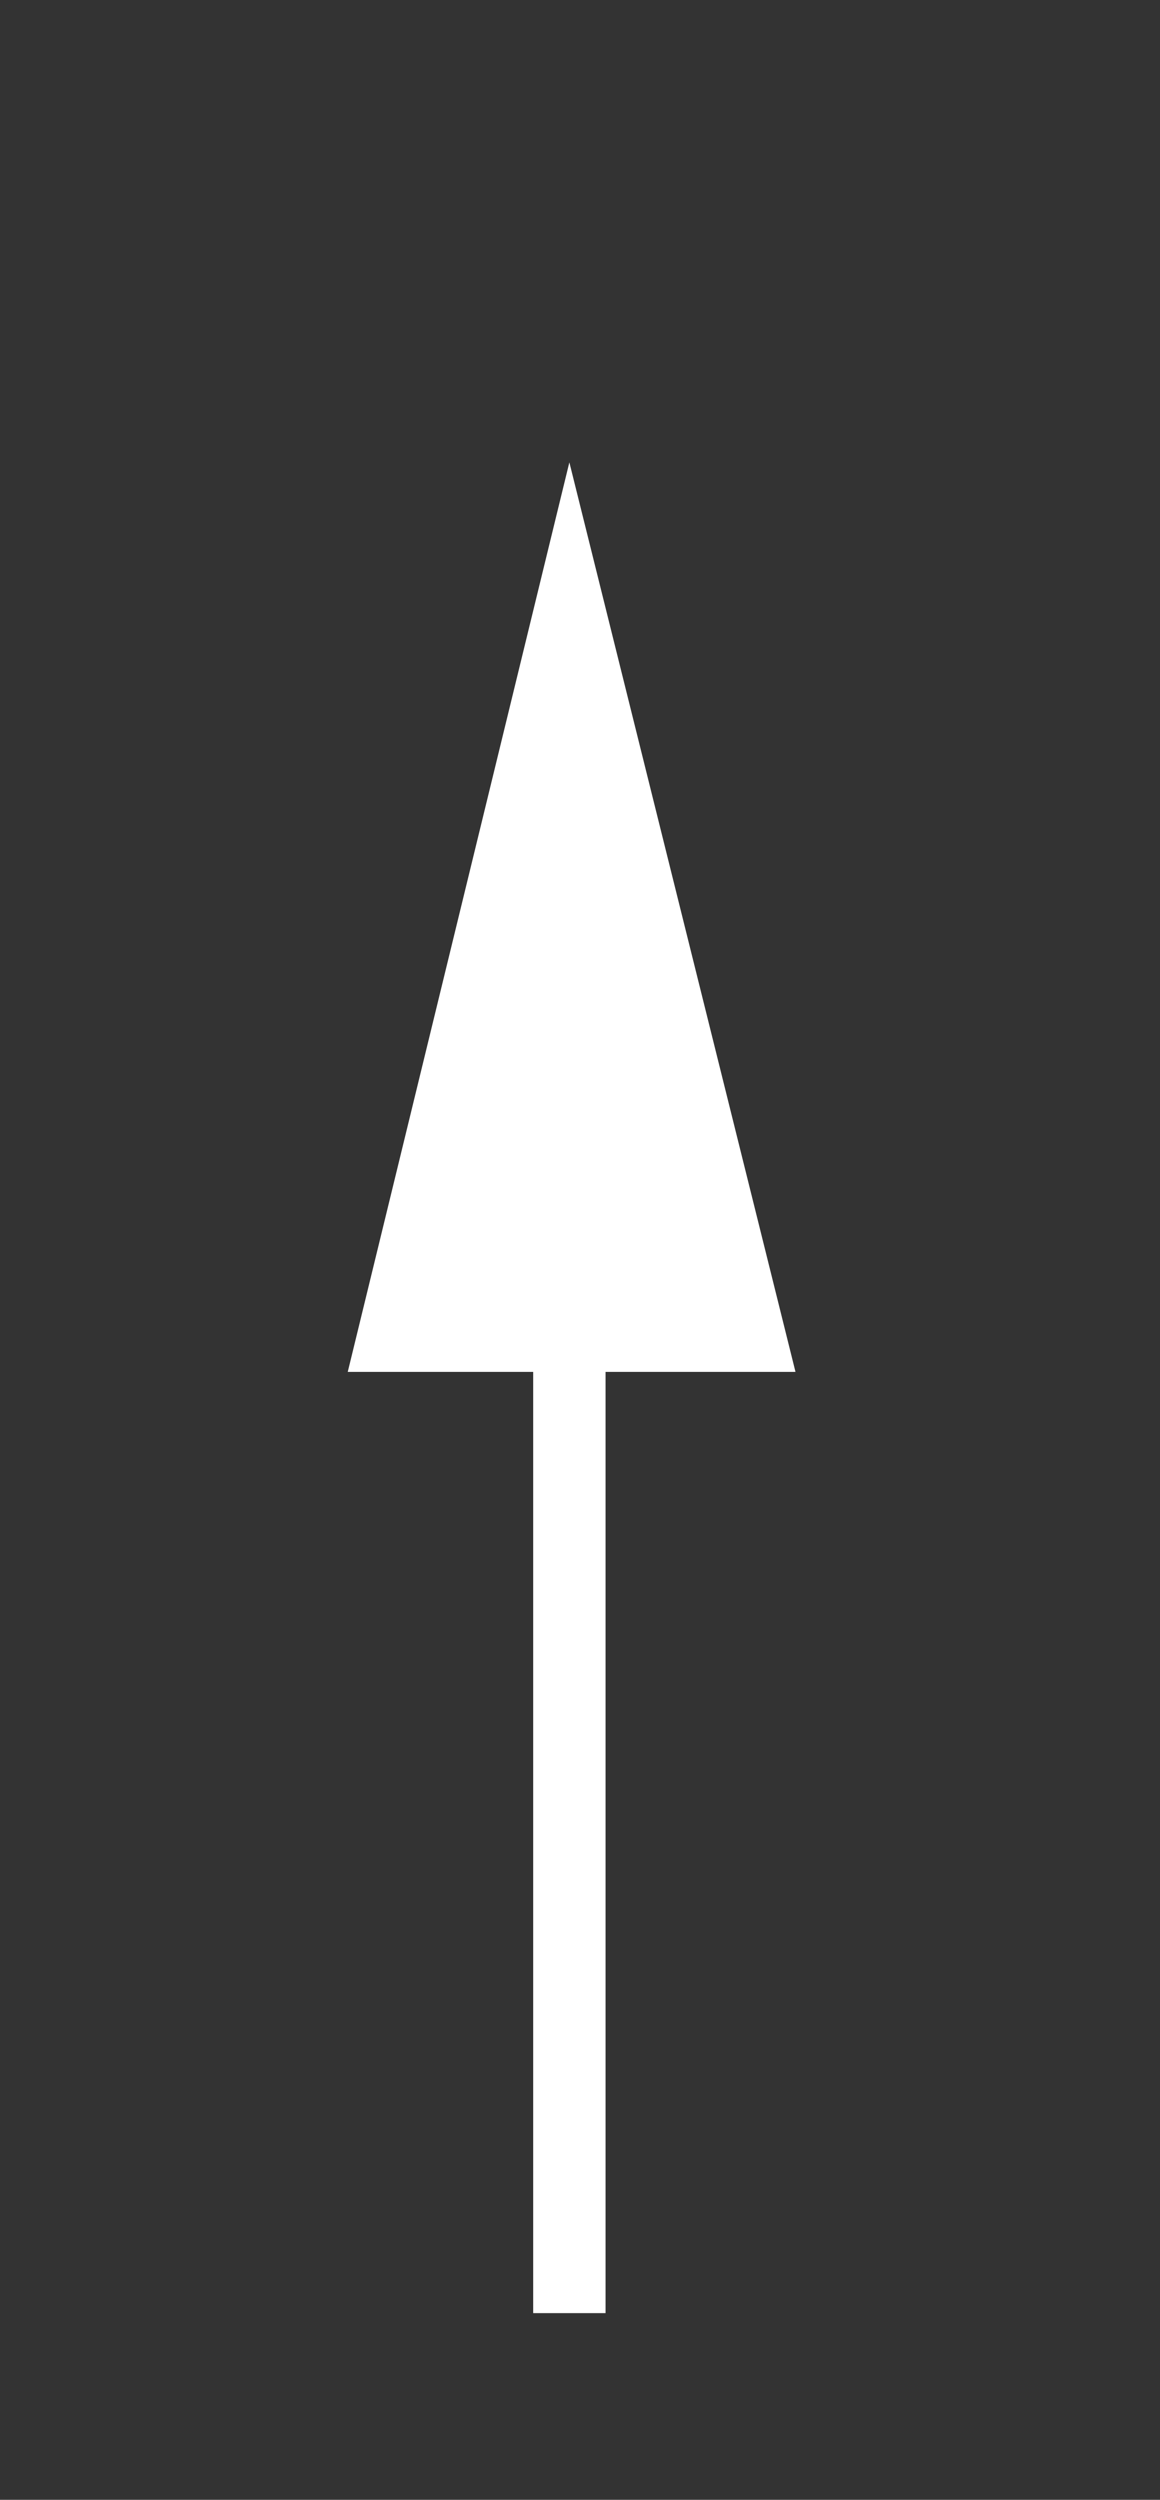 <svg width="65" height="140" viewBox="0 0 65 140" fill="none" xmlns="http://www.w3.org/2000/svg">
<rect x="0" y="0" width="65" height="140" fill="#333333" stroke="none"/>
<path d="M19.486 76.832L31.904 25.894L44.575 76.832H33.932V129.544H29.877V76.832H19.486Z" fill="white"/>
</svg>
